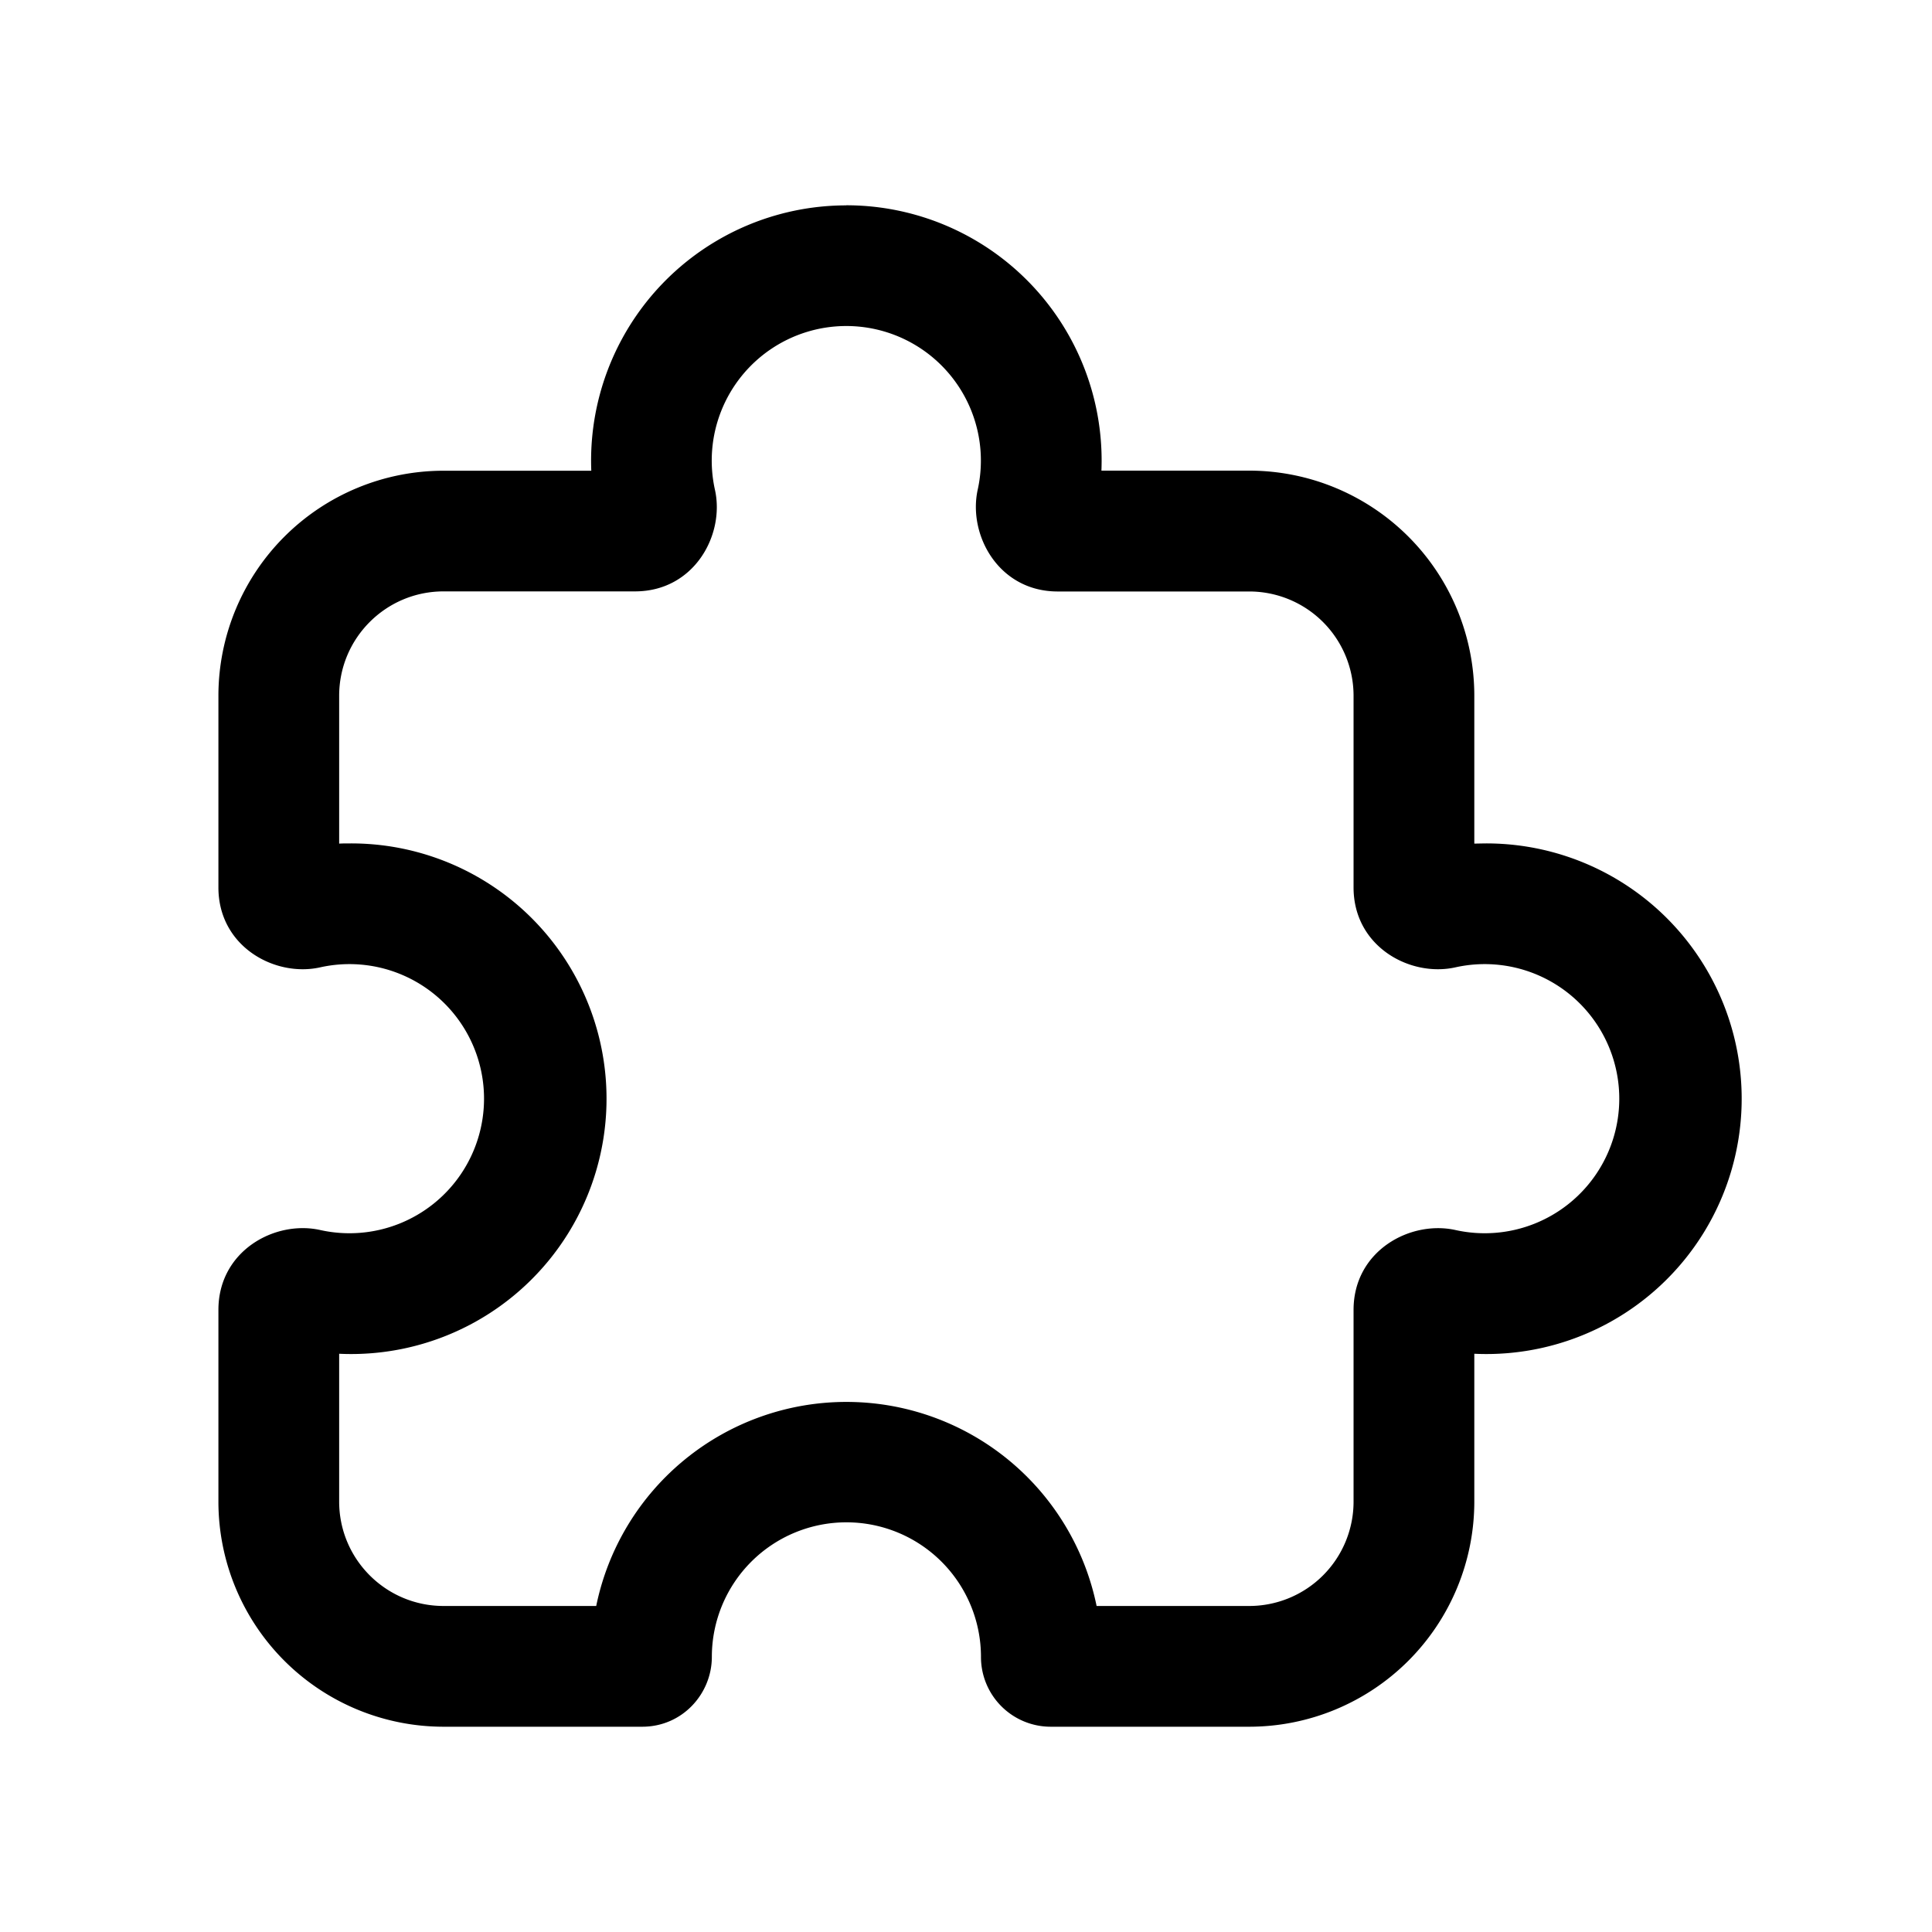 <!--
  tags: ["connections","API","tools","external-systems"]
-->
<svg xmlns="http://www.w3.org/2000/svg" width="20" height="20" fill="currentColor" viewBox="0 0 20 20">
  <path fill-rule="evenodd" d="M8.761 3.375a1.393 1.393 0 0 0-1.36 1.695c.104.467-.215 1.052-.827 1.052H4.592c-.597 0-1.081.484-1.081 1.081v1.53c.036-.002.072-.002.108-.002a2.643 2.643 0 1 1-.108 5.283v1.53c0 .597.484 1.081 1.081 1.081h1.58a2.644 2.644 0 0 1 5.18 0h1.579a1.08 1.08 0 0 0 1.081-1.08V13.56c0-.612.586-.93 1.054-.827a1.393 1.393 0 1 0 0-2.719c-.468.104-1.054-.214-1.054-.827V7.203a1.08 1.08 0 0 0-1.081-1.08h-1.982c-.612 0-.93-.586-.828-1.053a1.393 1.393 0 0 0-1.36-1.695Zm0-1.25a2.643 2.643 0 0 1 2.641 2.747h1.529a2.331 2.331 0 0 1 2.331 2.331v1.53l.108-.002a2.643 2.643 0 1 1-.108 5.283v1.53a2.331 2.331 0 0 1-2.331 2.331h-2.056a.722.722 0 0 1-.72-.723 1.393 1.393 0 1 0-2.786 0c0 .38-.303.723-.721.723H4.592a2.331 2.331 0 0 1-2.331-2.33V13.56c0-.612.585-.931 1.053-.827a1.393 1.393 0 1 0 0-2.719c-.466.104-1.053-.213-1.053-.827V7.203a2.331 2.331 0 0 1 2.331-2.33h1.529a2.643 2.643 0 0 1 2.64-2.747Z" clip-rule="evenodd"/>
</svg>
